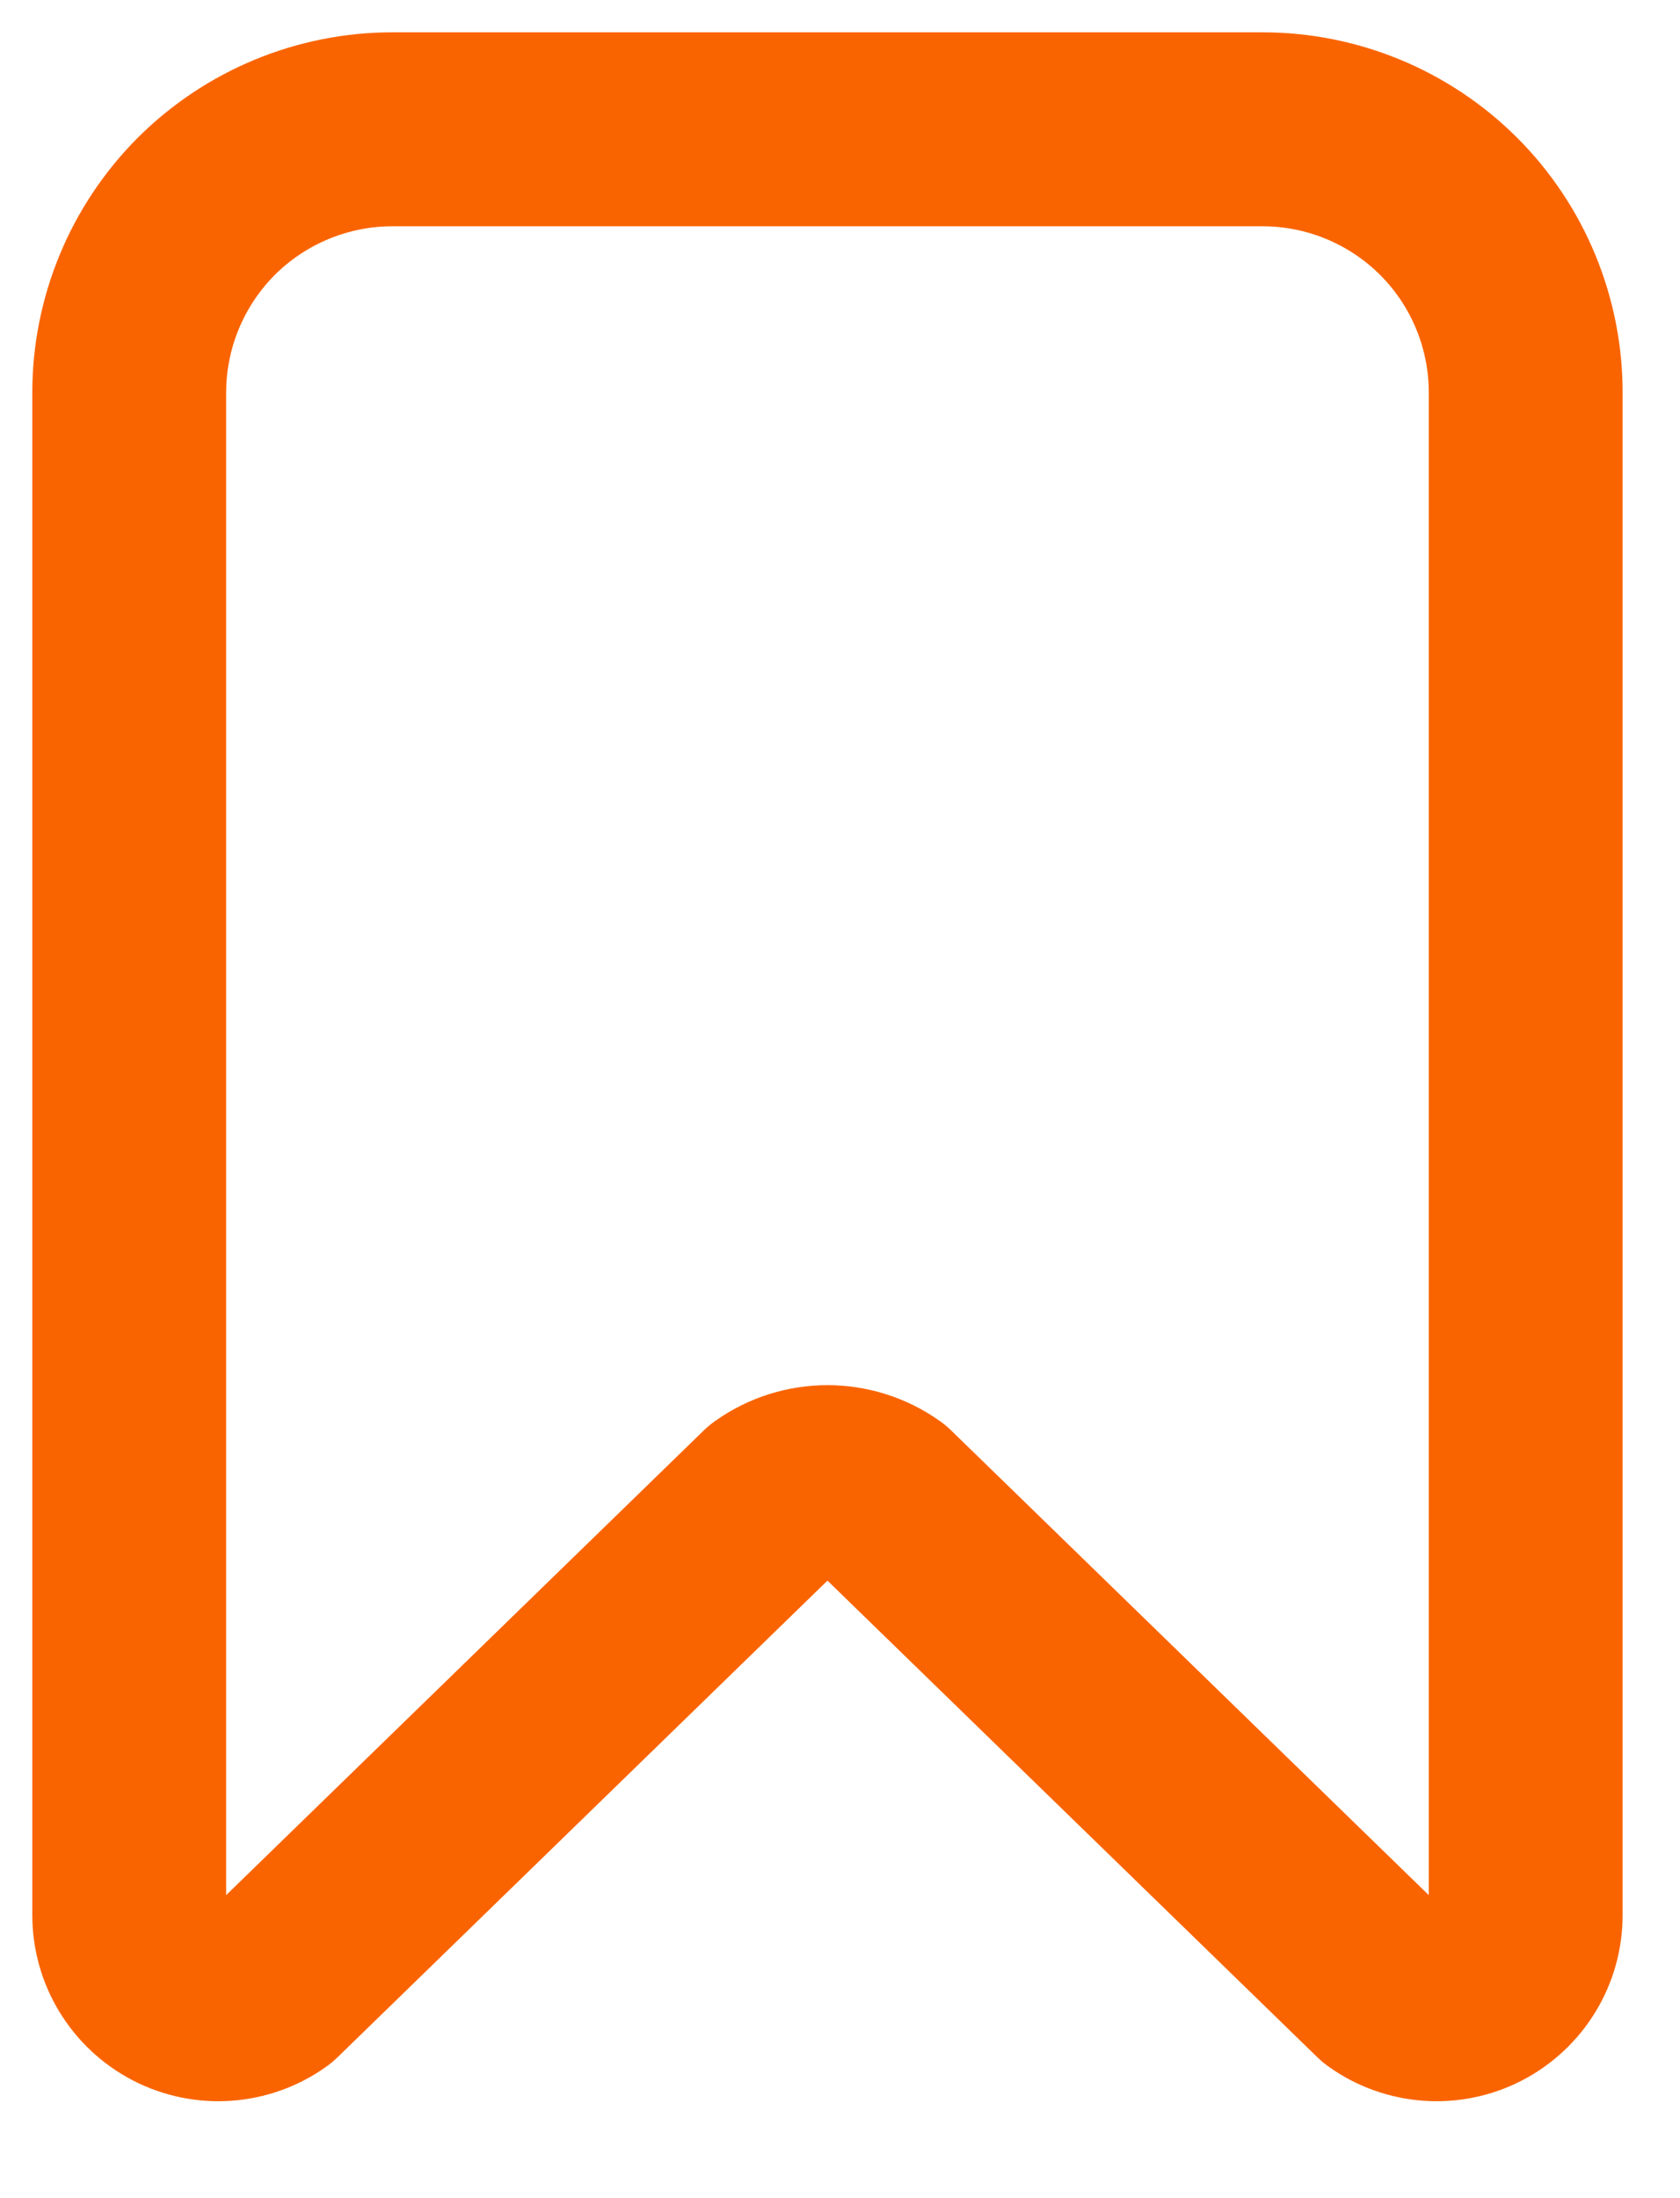 <svg width="13" height="17" viewBox="0 0 13 17" fill="none" xmlns="http://www.w3.org/2000/svg">
<path d="M6.839 11.602C6.578 11.416 6.228 11.416 5.967 11.602L2.09 15.372C1.88 15.522 1.604 15.542 1.374 15.424C1.144 15.305 1 15.069 1 14.811V3.036C1 2.496 1.215 1.978 1.596 1.596C1.978 1.215 2.496 1 3.036 1H9.77C10.31 1 10.828 1.215 11.21 1.596C11.592 1.978 11.806 2.496 11.806 3.036V14.811C11.806 15.069 11.662 15.305 11.432 15.424C11.203 15.542 10.926 15.522 10.716 15.372L6.839 11.602Z" stroke="#FA6400" stroke-width="1.5" stroke-linecap="round" stroke-linejoin="round"/>
</svg>
